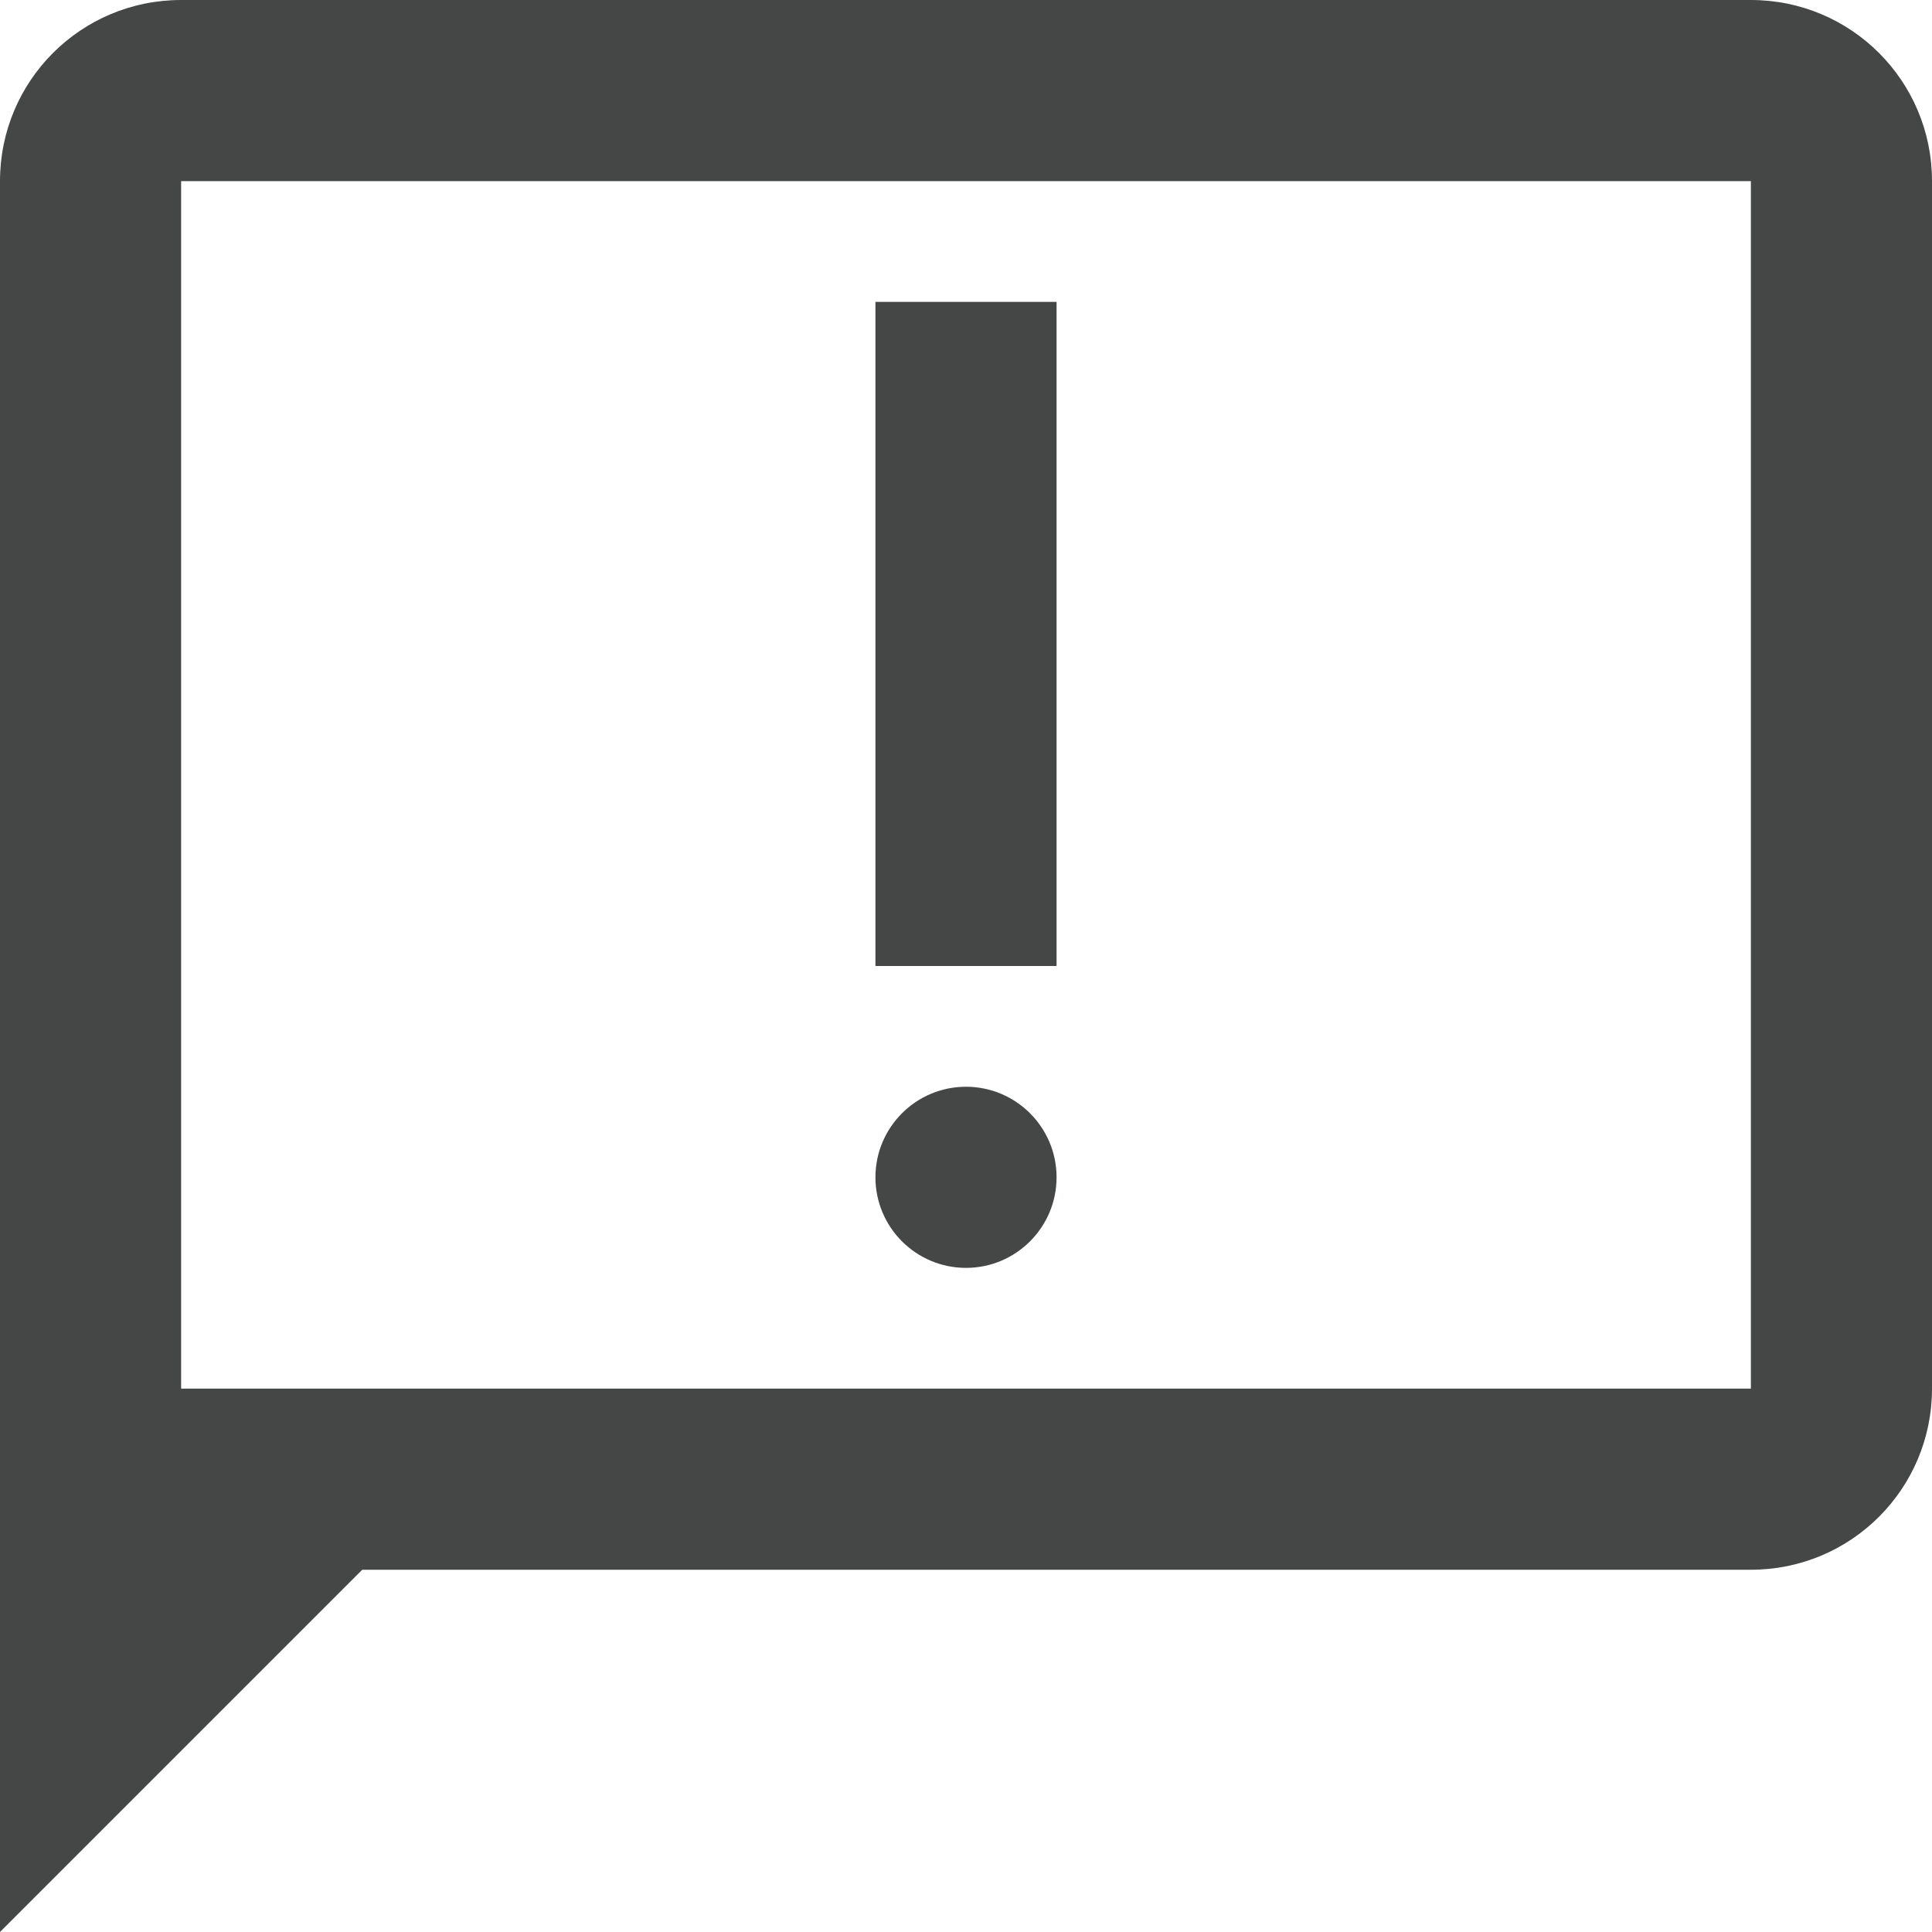 <svg width="16" height="16" viewBox="0 0 16 16" fill="none" xmlns="http://www.w3.org/2000/svg">
<path d="M14.5 0H1.5C0.67 0 0 0.67 0 1.5V16L3 13H14.5C15.33 13 16 12.33 16 11.5V1.5C16 0.67 15.33 0 14.5 0ZM14.5 11.5H1.5V1.5H14.5V11.5Z" fill="#444746"/>
<path d="M7.25 2.5H8.75V8H7.25V2.5Z" fill="#444746"/>
<path d="M8 10.5C8.414 10.5 8.75 10.164 8.75 9.75C8.75 9.336 8.414 9 8 9C7.586 9 7.25 9.336 7.25 9.75C7.25 10.164 7.586 10.5 8 10.5Z" fill="#444746"/>
</svg>
